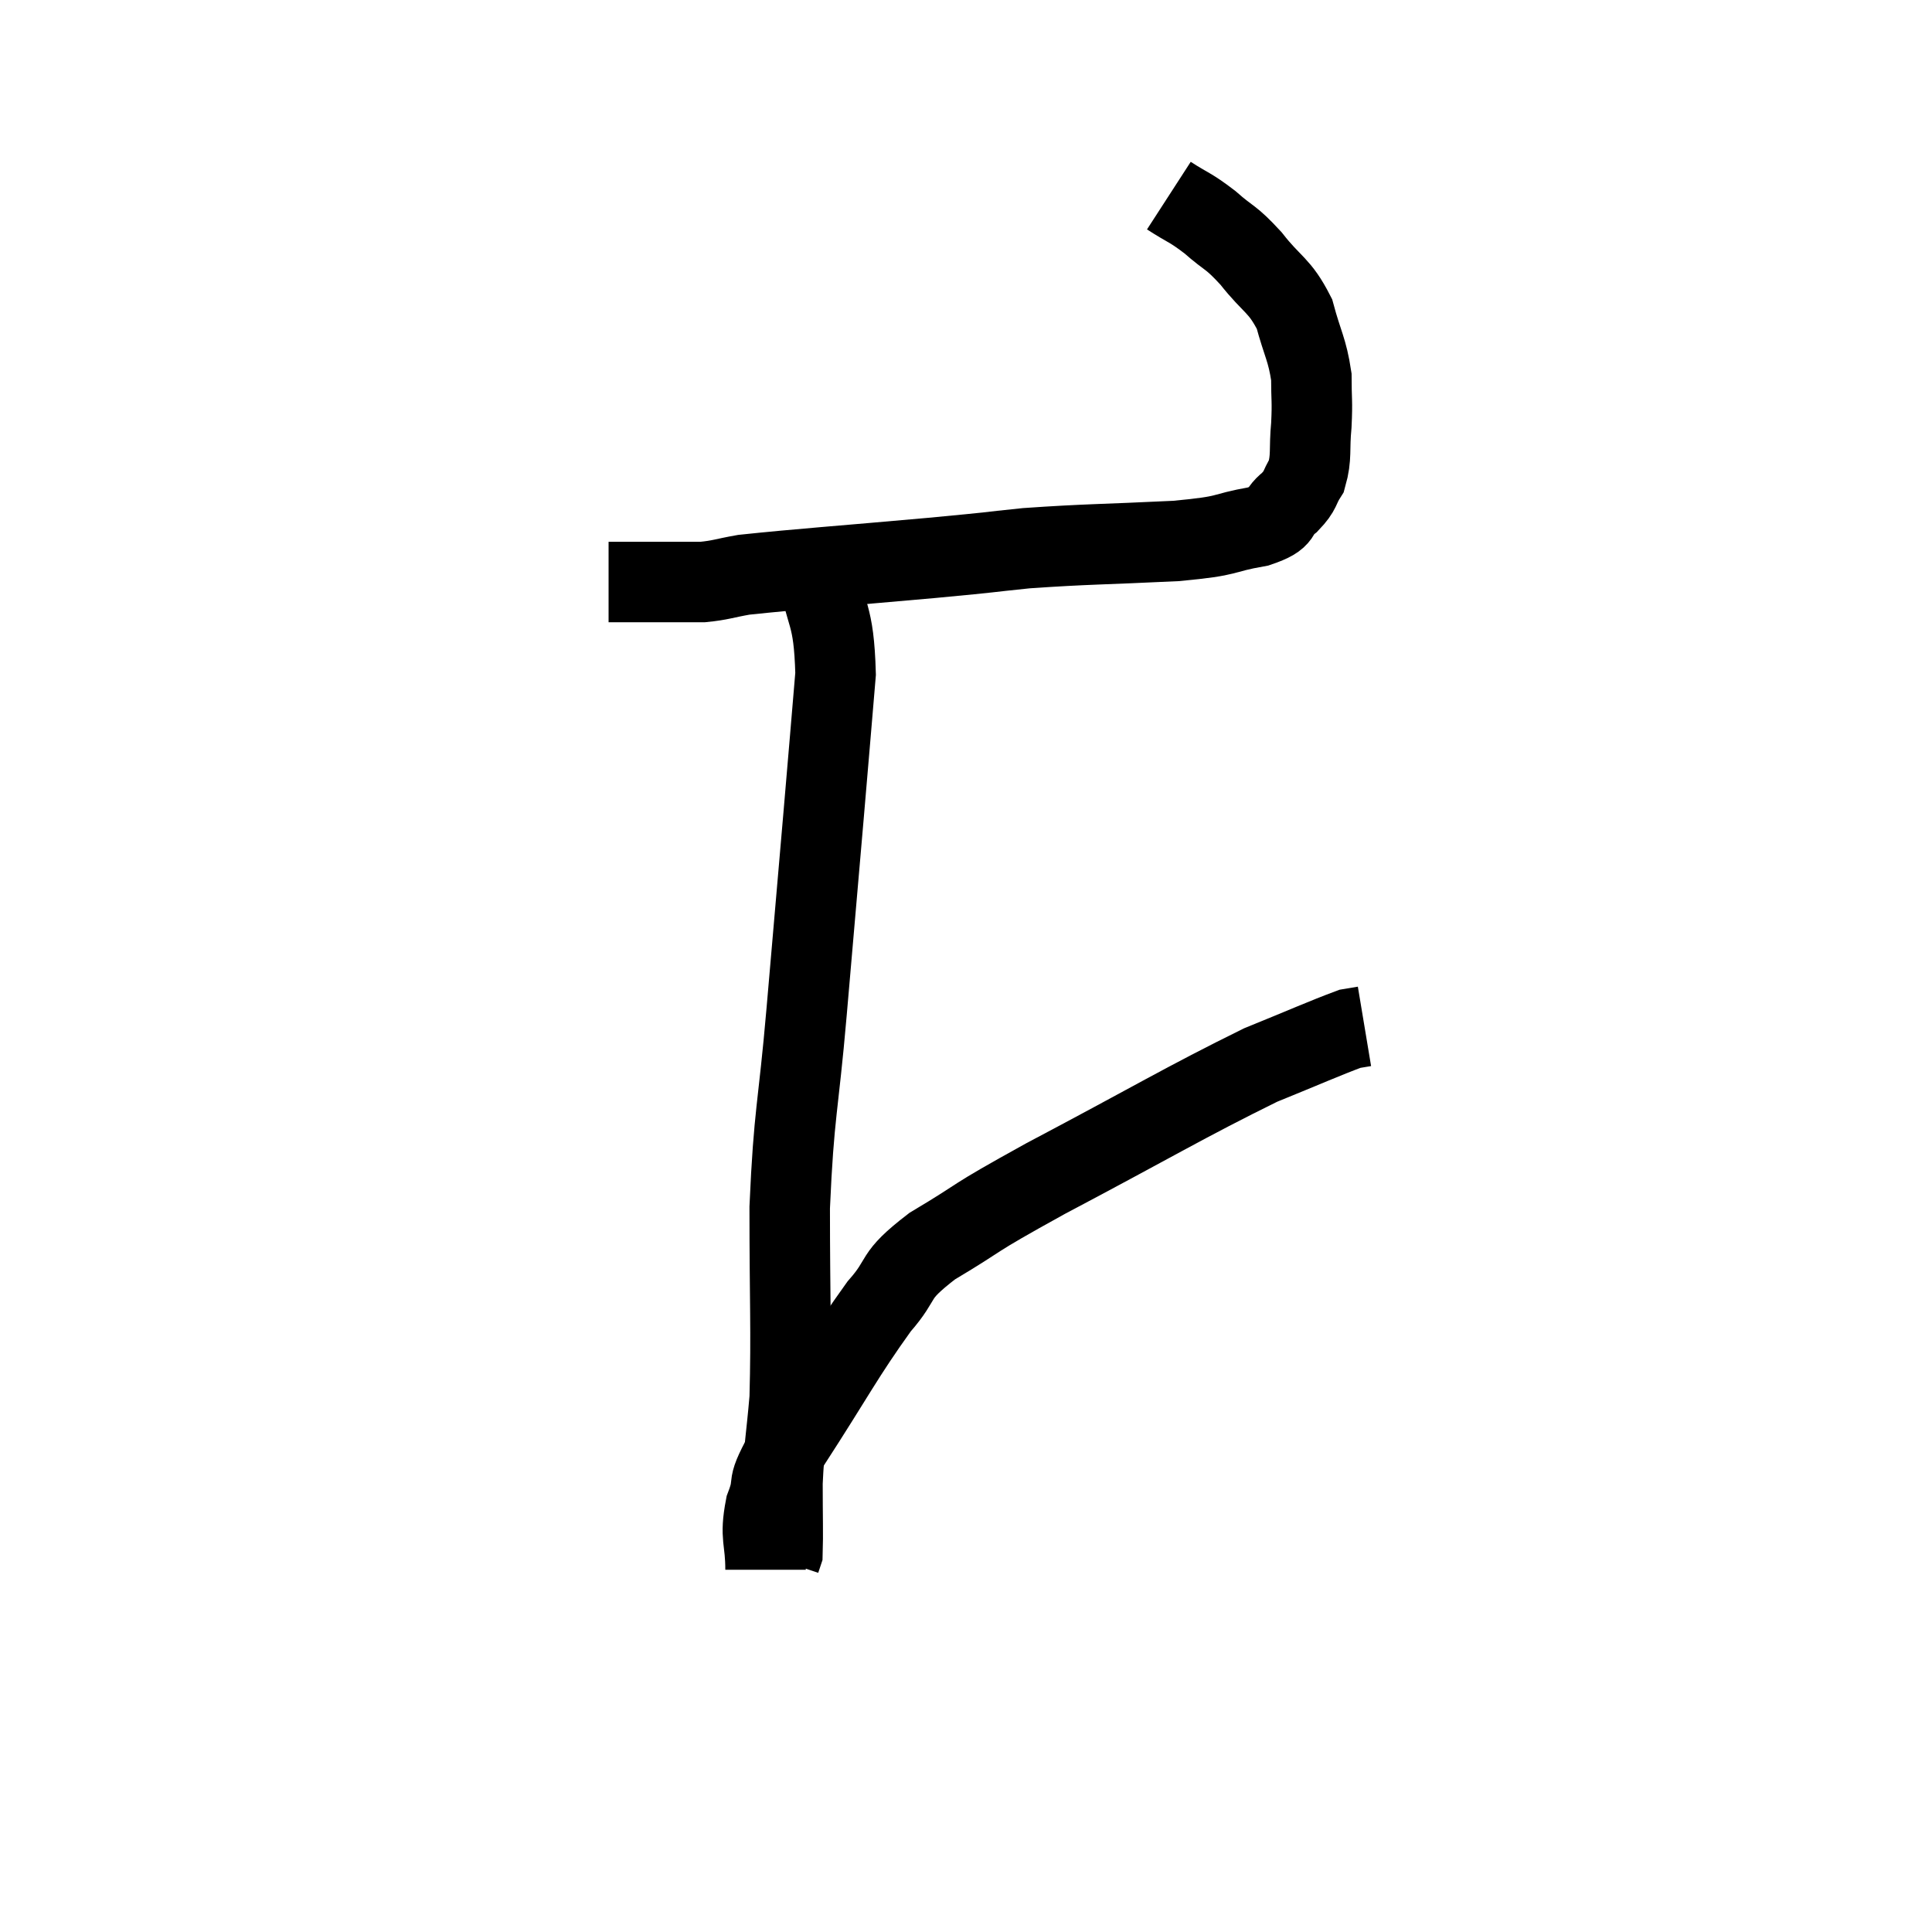 <svg width="48" height="48" viewBox="0 0 48 48" xmlns="http://www.w3.org/2000/svg"><path d="M 29.04 4.86 C 29.55 5.19, 29.55 5.13, 30.06 5.52 C 30.57 5.97, 30.555 5.85, 31.08 6.42 C 31.62 7.11, 31.785 7.065, 32.16 7.8 C 32.37 8.58, 32.475 8.67, 32.58 9.36 C 32.58 9.96, 32.61 9.945, 32.58 10.56 C 32.52 11.19, 32.595 11.34, 32.46 11.82 C 32.25 12.15, 32.34 12.165, 32.04 12.48 C 31.65 12.78, 31.965 12.84, 31.26 13.08 C 30.24 13.26, 30.66 13.305, 29.22 13.44 C 27.36 13.53, 27.015 13.515, 25.5 13.62 C 24.33 13.74, 24.915 13.695, 23.16 13.86 C 20.82 14.07, 19.905 14.13, 18.48 14.28 C 17.97 14.37, 17.91 14.415, 17.46 14.46 C 17.07 14.46, 16.995 14.46, 16.68 14.46 C 16.44 14.46, 16.59 14.46, 16.2 14.46 C 15.66 14.46, 15.39 14.46, 15.12 14.46 C 15.12 14.46, 15.12 14.46, 15.12 14.46 L 15.12 14.46" fill="none" stroke="black" stroke-width="2"></path><path d="M 20.28 14.04 C 20.52 15.39, 20.715 15.18, 20.76 16.74 C 20.61 18.51, 20.64 18.18, 20.46 20.28 C 20.25 22.71, 20.25 22.71, 20.04 25.14 C 19.83 27.57, 19.725 27.6, 19.62 30 C 19.62 32.37, 19.665 33.03, 19.62 34.74 C 19.53 35.79, 19.485 35.88, 19.44 36.84 C 19.44 37.71, 19.455 38.1, 19.44 38.58 L 19.38 38.76" fill="none" stroke="black" stroke-width="2"></path><path d="M 19.02 39 C 19.02 38.22, 18.87 38.22, 19.02 37.44 C 19.32 36.66, 18.915 37.125, 19.62 35.88 C 20.73 34.17, 20.955 33.69, 21.84 32.46 C 22.5 31.71, 22.125 31.755, 23.16 30.96 C 24.57 30.12, 23.94 30.405, 25.98 29.28 C 28.65 27.87, 29.43 27.39, 31.32 26.46 C 32.43 26.01, 32.895 25.8, 33.54 25.56 L 33.9 25.5" fill="none" stroke="black" stroke-width="2"></path></svg>